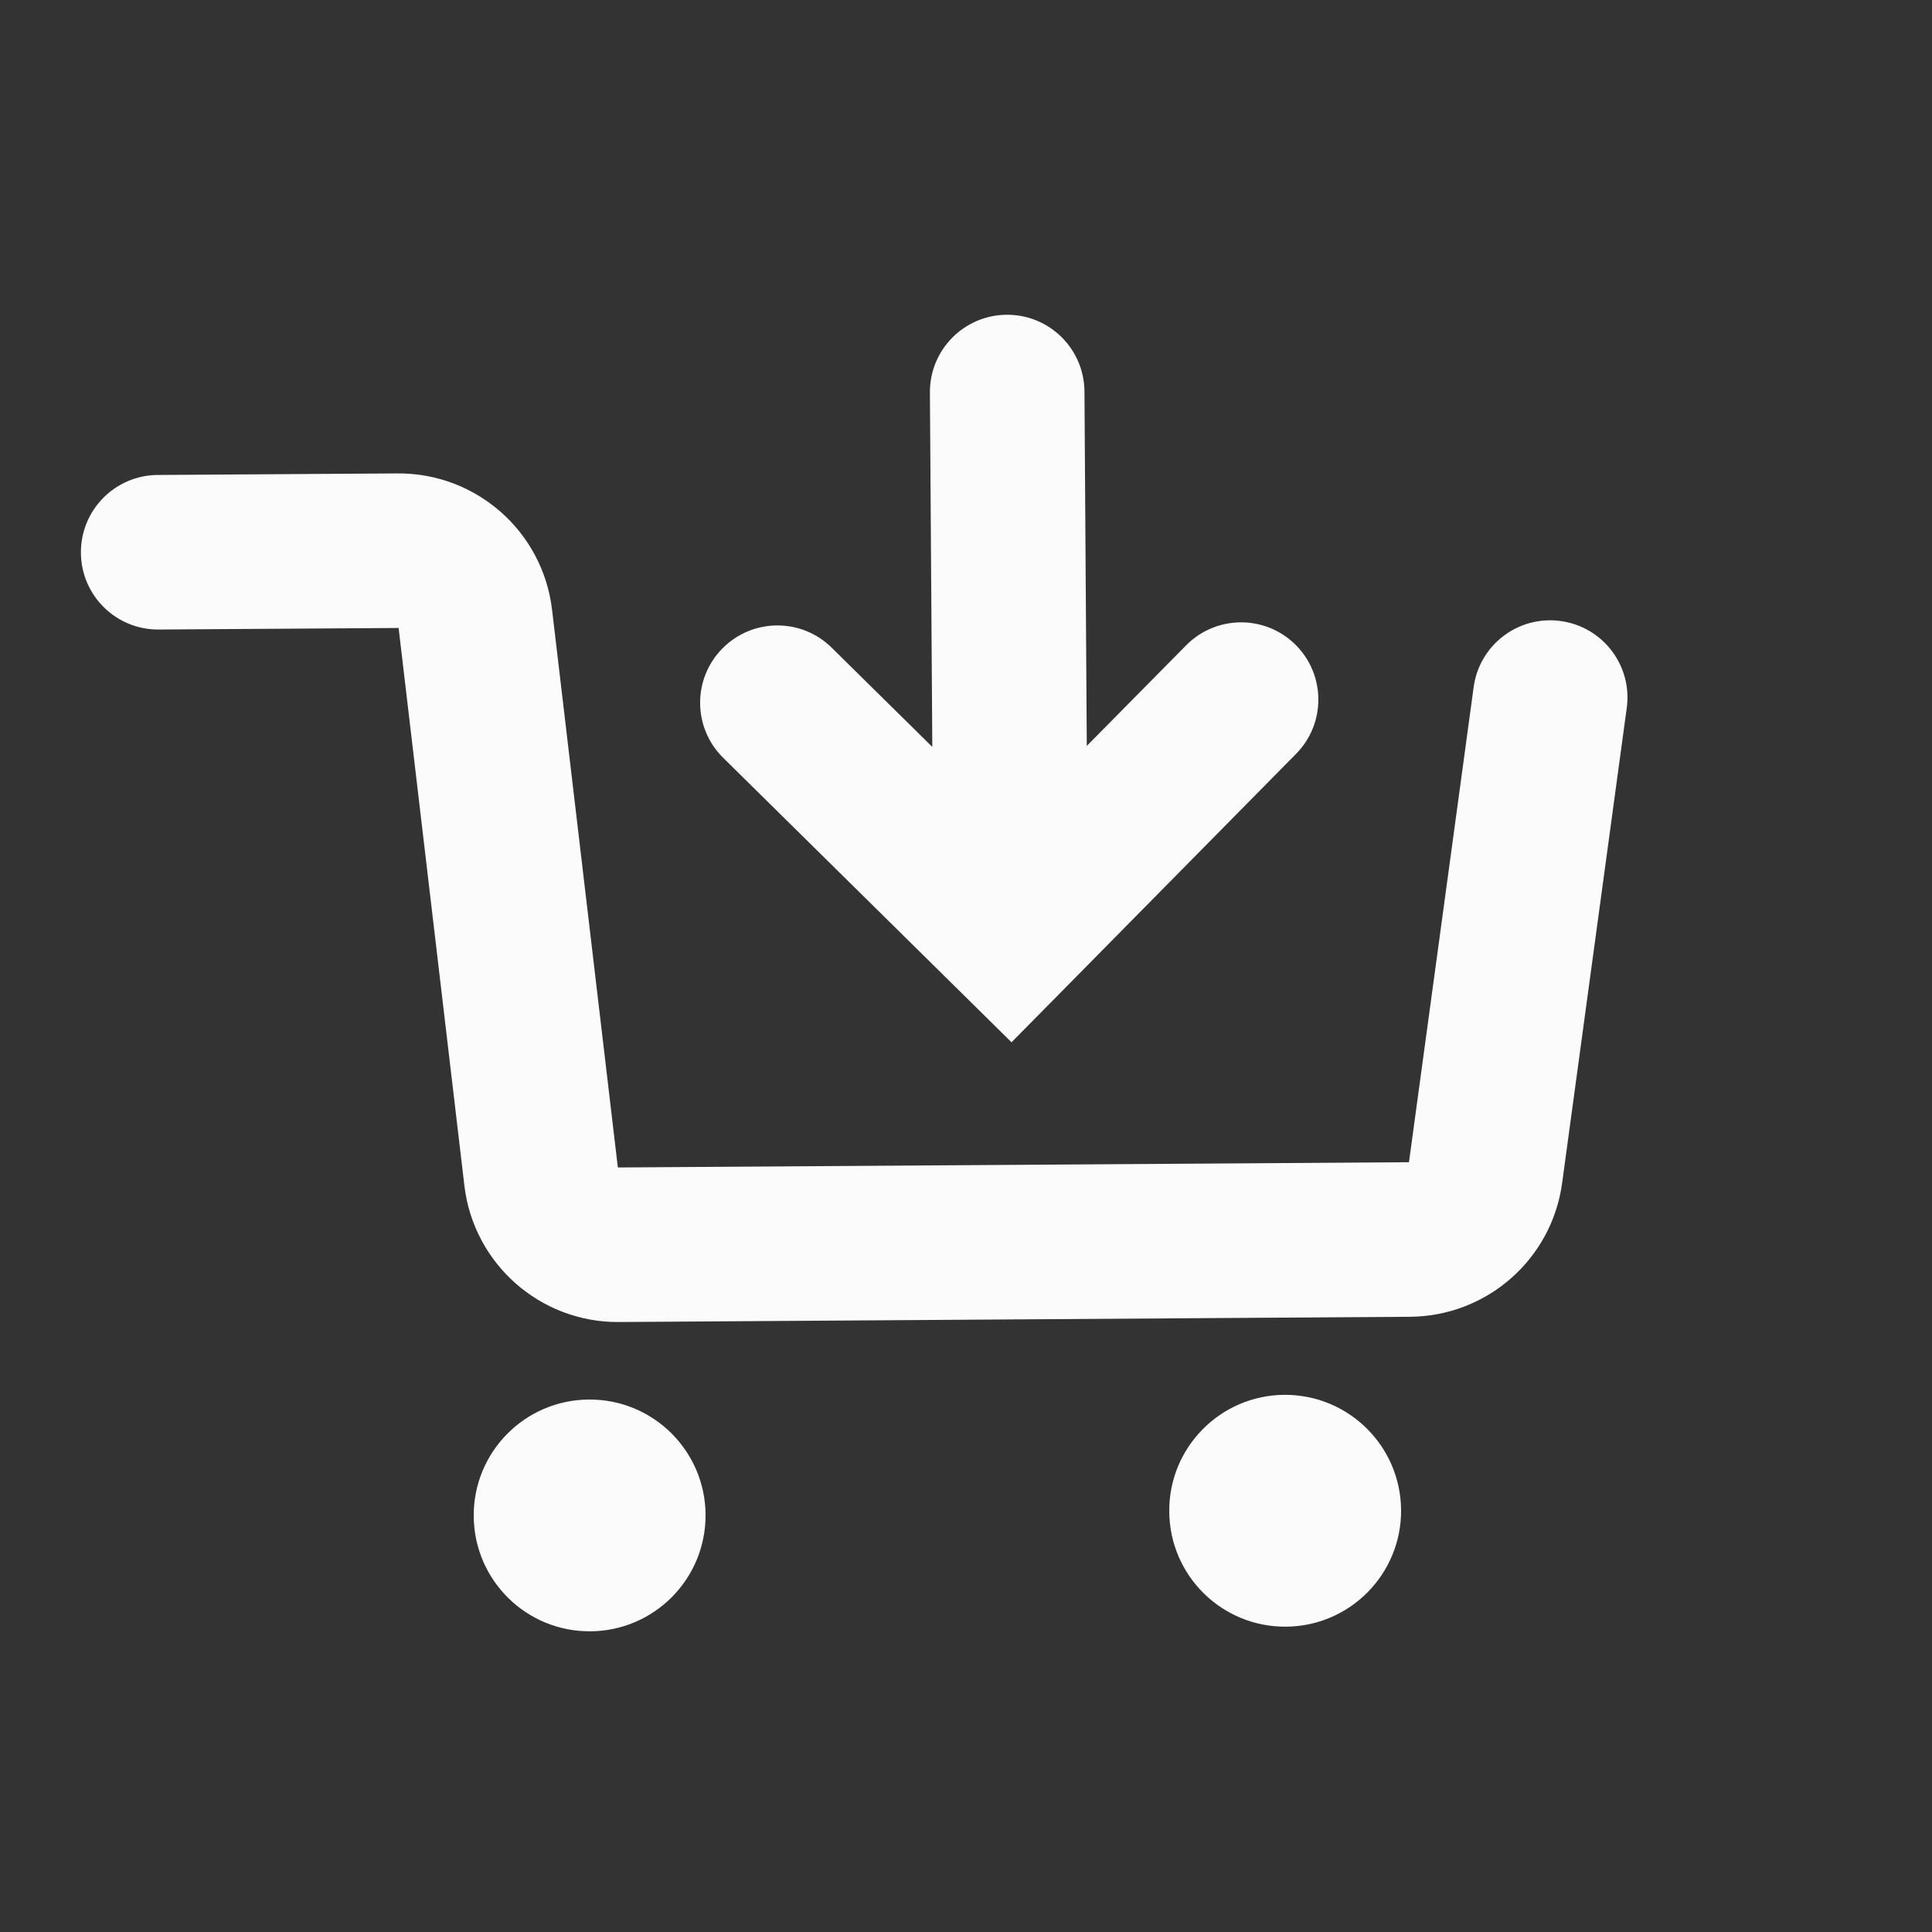 <svg width="25" height="25" viewBox="0 0 25 25" fill="none" xmlns="http://www.w3.org/2000/svg">
<rect x="0" y="0" width="25" height="25" fill="#333333" stroke="none"/>
<g id="Iconset/shopping-cart-add">
<path id="Vector" fill-rule="evenodd" clip-rule="evenodd" d="M14.033 5.066C14.029 4.514 13.579 4.069 13.026 4.073C12.474 4.077 12.029 4.528 12.033 5.08L12.064 9.665L10.762 8.381C10.369 7.993 9.736 7.998 9.348 8.391C8.96 8.784 8.964 9.417 9.357 9.805L12.377 12.784C12.377 12.785 12.377 12.785 12.378 12.785L13.089 13.487L13.791 12.776C13.791 12.775 13.792 12.775 13.792 12.775L16.771 9.755C17.159 9.362 17.155 8.729 16.762 8.341C16.369 7.953 15.736 7.958 15.348 8.351L14.063 9.652L14.033 5.066ZM1.047 7.153C1.043 6.601 1.488 6.15 2.04 6.146L5.145 6.126C6.164 6.119 7.025 6.879 7.144 7.892L7.995 15.107L18.232 15.039L19.069 8.892C19.143 8.344 19.647 7.961 20.194 8.036C20.742 8.11 21.125 8.614 21.05 9.161L20.214 15.308C20.08 16.295 19.241 17.032 18.245 17.039L8.008 17.107C6.989 17.114 6.128 16.353 6.009 15.341L5.158 8.126L2.053 8.146C1.501 8.15 1.05 7.705 1.047 7.153ZM9.13 19.599C9.135 20.428 8.468 21.104 7.64 21.109C6.811 21.115 6.135 20.448 6.13 19.619C6.124 18.791 6.791 18.115 7.62 18.11C8.448 18.104 9.124 18.771 9.13 19.599ZM16.64 21.049C17.468 21.044 18.135 20.368 18.13 19.54C18.124 18.711 17.448 18.044 16.619 18.049C15.791 18.055 15.124 18.731 15.13 19.559C15.135 20.388 15.811 21.055 16.64 21.049Z" fill="#FBFBFB"/>
</g>
</svg>
